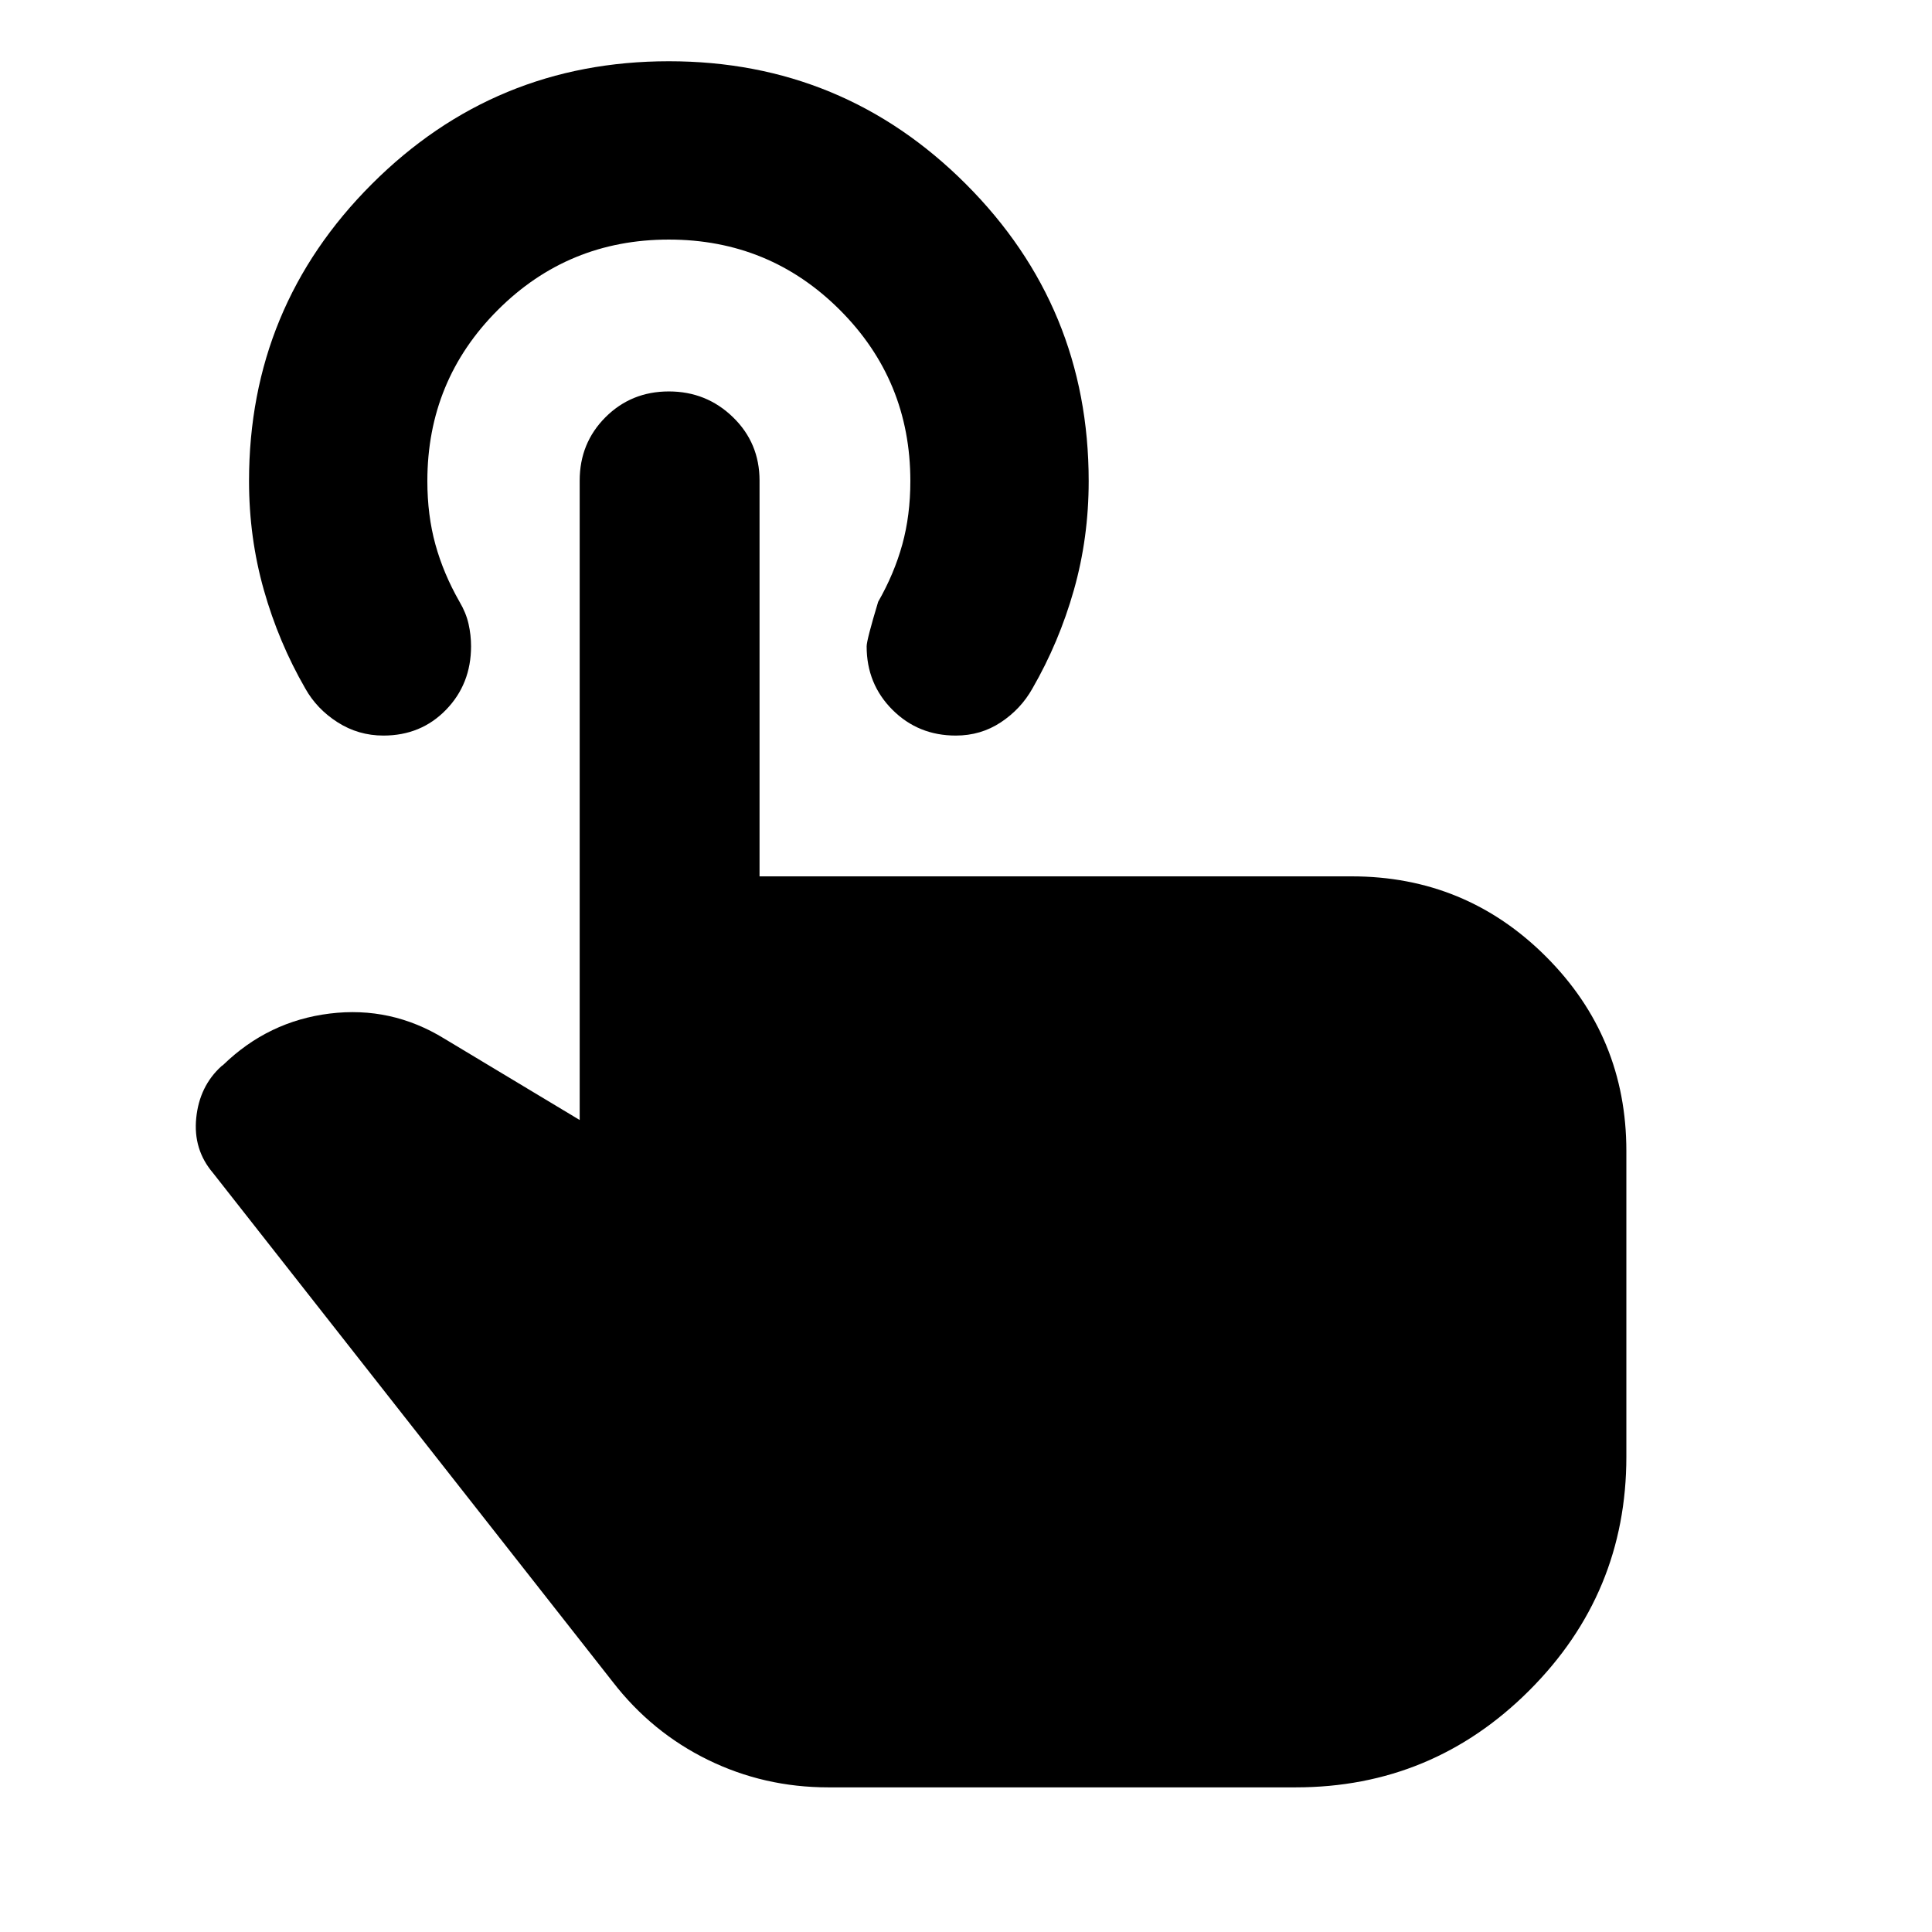 <svg aria-hidden="true" viewBox="0 -960 960 960" fill="currentColor">
  <path d="M411.587-71.87q-31.918 0-59.846-13.684-27.928-13.684-47.307-38.772L105.826-377.174q-9.913-11.63-8.316-27.359 1.598-15.728 12.468-25.641l.956-.717q22.392-21.718 52.903-25.479 30.511-3.761 56.902 12.435l67.304 40.456v-317.717q0-18.674 12.815-31.489 12.816-12.815 31.498-12.815 18.682 0 31.87 12.815 13.187 12.815 13.187 31.489v196.652H671.63q56.696 0 96.598 39.903 39.903 39.902 39.903 96.598v151.869q0 67.913-48.196 116.109T643.826-71.869H411.587Zm63.348-522.63q-18.674 0-31.49-12.815-12.815-12.815-12.815-31.489 0-3.196 5.718-22.153 8-14 12-28.5t4-31.5q0-50-35-85t-85-35q-50 0-85 35t-35 85q0 17 4 31.5t12 28.5q3.239 5.479 4.478 11.002 1.239 5.523 1.239 11.046 0 18.779-12.435 31.594-12.435 12.815-31.109 12.815-12.434 0-22.771-6.598-10.337-6.598-16.055-16.793-13.239-22.957-20.598-48.966-7.358-26.009-7.358-54.1 0-86.572 61.021-147.59t147.598-61.018q86.577 0 147.588 61.026 61.011 61.027 61.011 147.612 0 28.166-7.359 54.123-7.359 25.956-20.598 48.913-5.717 10.195-15.674 16.793-9.956 6.598-22.391 6.598Z"/>
</svg>

